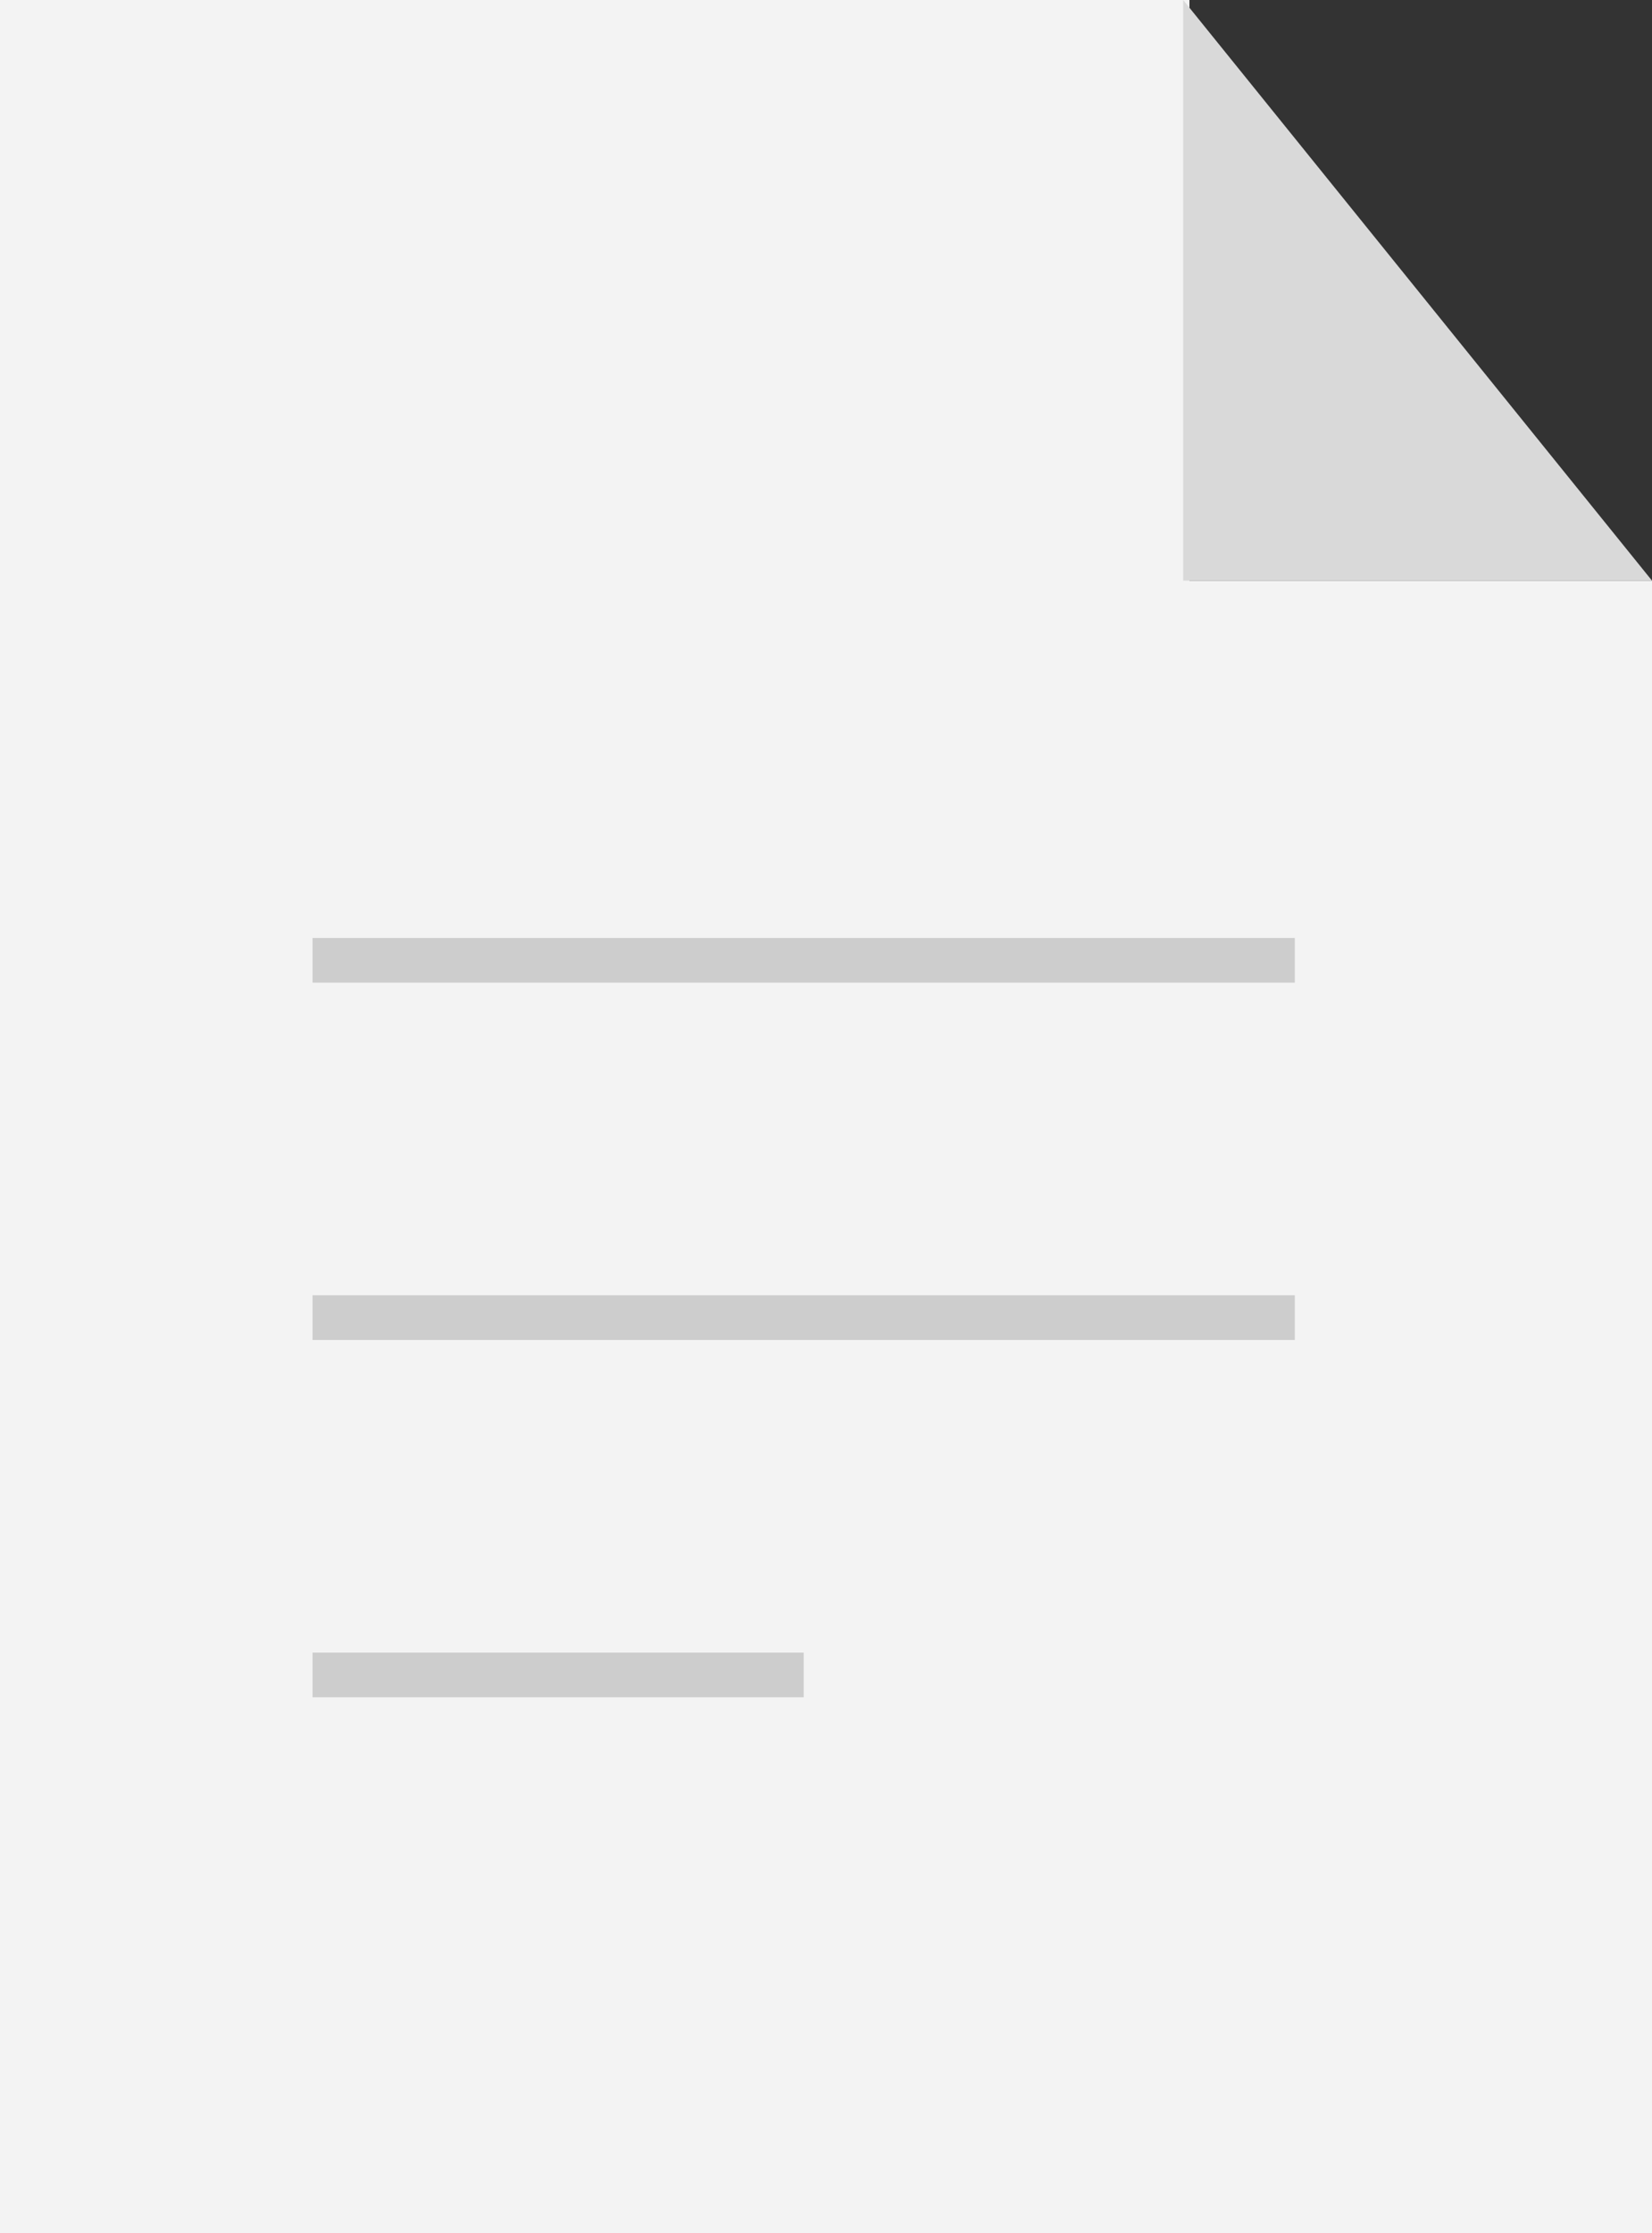 <svg width="37" height="50" viewBox="0 0 37 50" fill="none" xmlns="http://www.w3.org/2000/svg">
<rect x="0" y="0" width="37" height="50" fill="#333333" stroke="none"/>
<path fill-rule="evenodd" clip-rule="evenodd" d="M26.64 0H0V50H37V13H26.64V0Z" fill="#F3F3F3"/>
<path d="M26.5 0L37 13H26.5V0Z" fill="#D9D9D9"/>
<line x1="7" y1="37.5" x2="18" y2="37.5" stroke="#A8A8A8" stroke-opacity="0.5"/>
<line x1="7" y1="21.5" x2="29" y2="21.5" stroke="#A8A8A8" stroke-opacity="0.5"/>
<line x1="7" y1="29.5" x2="29" y2="29.5" stroke="#A8A8A8" stroke-opacity="0.5"/>
</svg>
